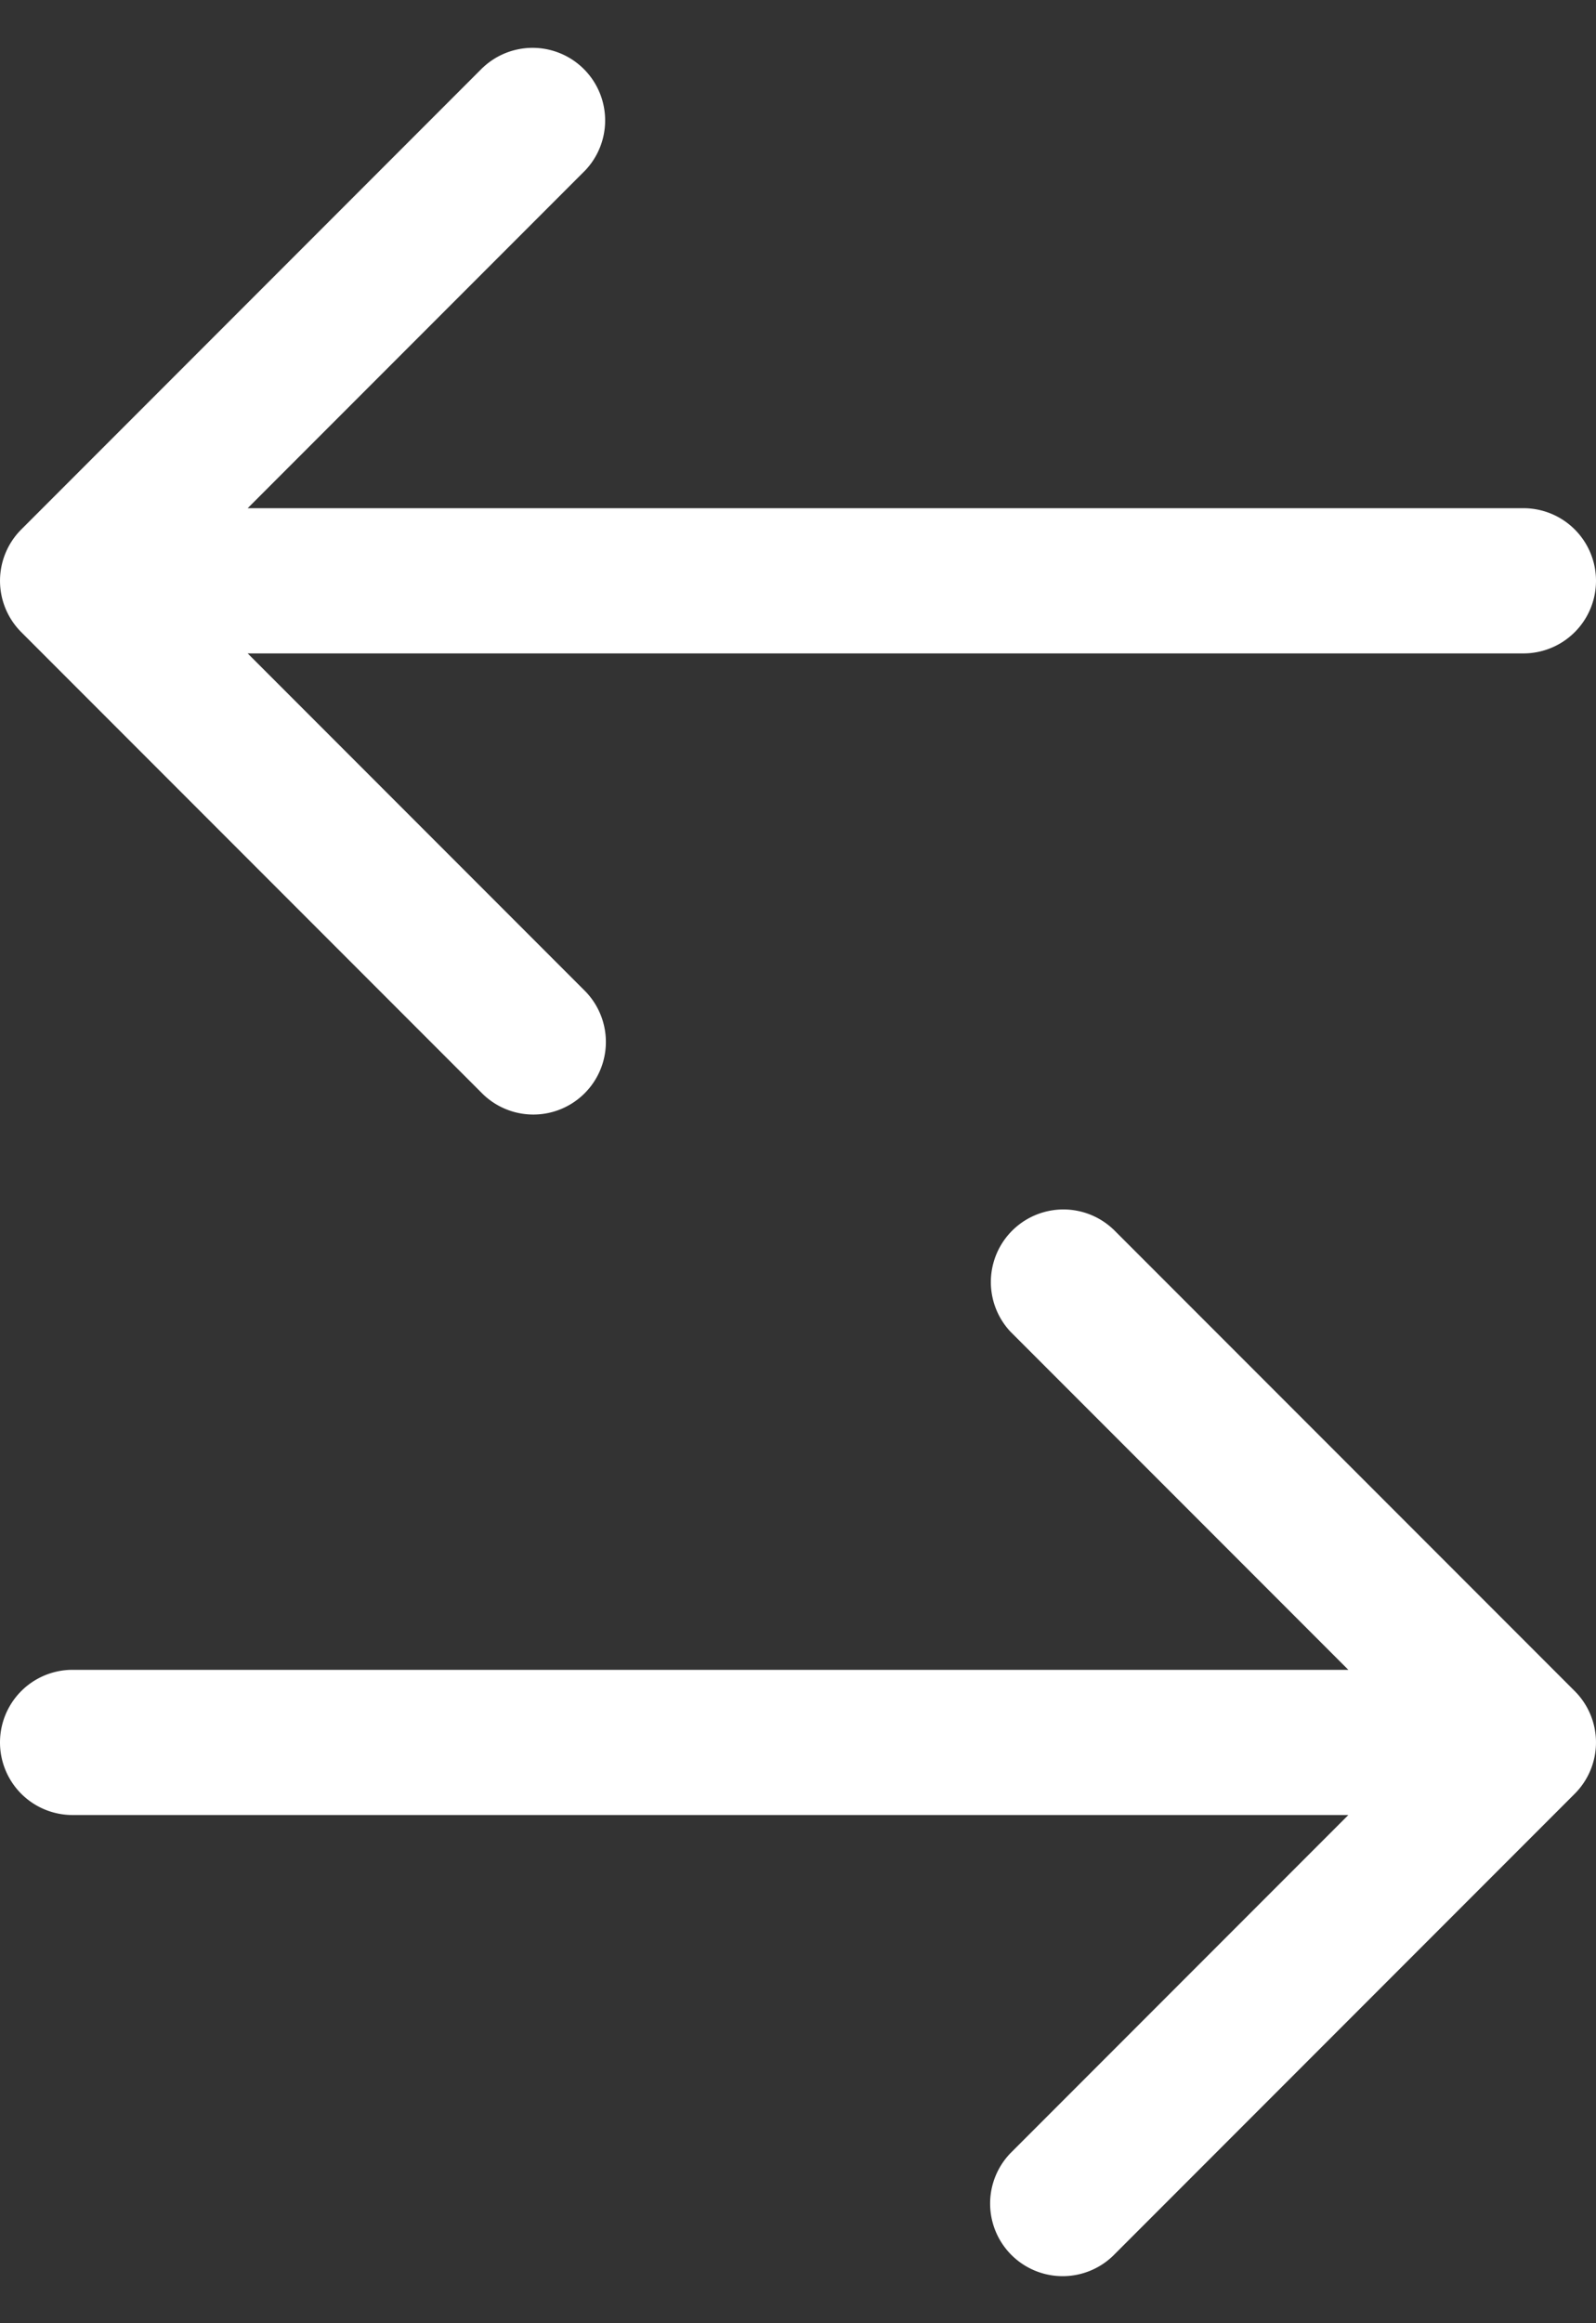 <?xml version="1.0"?>
<!--Icons from directory ""-->
<svg xmlns="http://www.w3.org/2000/svg" width="22" height="32" viewBox="0 0 22 32"><rect x="0" y="0" width="22" height="32" fill="#333333" stroke="none"/><svg width="22" height="16" fill="none" id="arrow-left" y="0"><path fill-rule="evenodd" clip-rule="evenodd" d="M6.657.929L.293 7.293a1 1 0 000 1.414l6.364 6.364a1 1 0 001.414-1.414L3.414 9H21a1 1 0 100-2H3.414l4.657-4.657A1 1 0 006.657.93z" fill="#fff"/></svg><svg width="22" height="16" fill="none" id="arrow-right" y="16"><path fill-rule="evenodd" clip-rule="evenodd" d="M15.343.929l6.364 6.364a1 1 0 010 1.414l-6.364 6.364a1 1 0 01-1.414-1.414L18.586 9H1a1 1 0 010-2h17.586l-4.657-4.657A1 1 0 0115.343.93z" fill="#fff"/></svg></svg>
